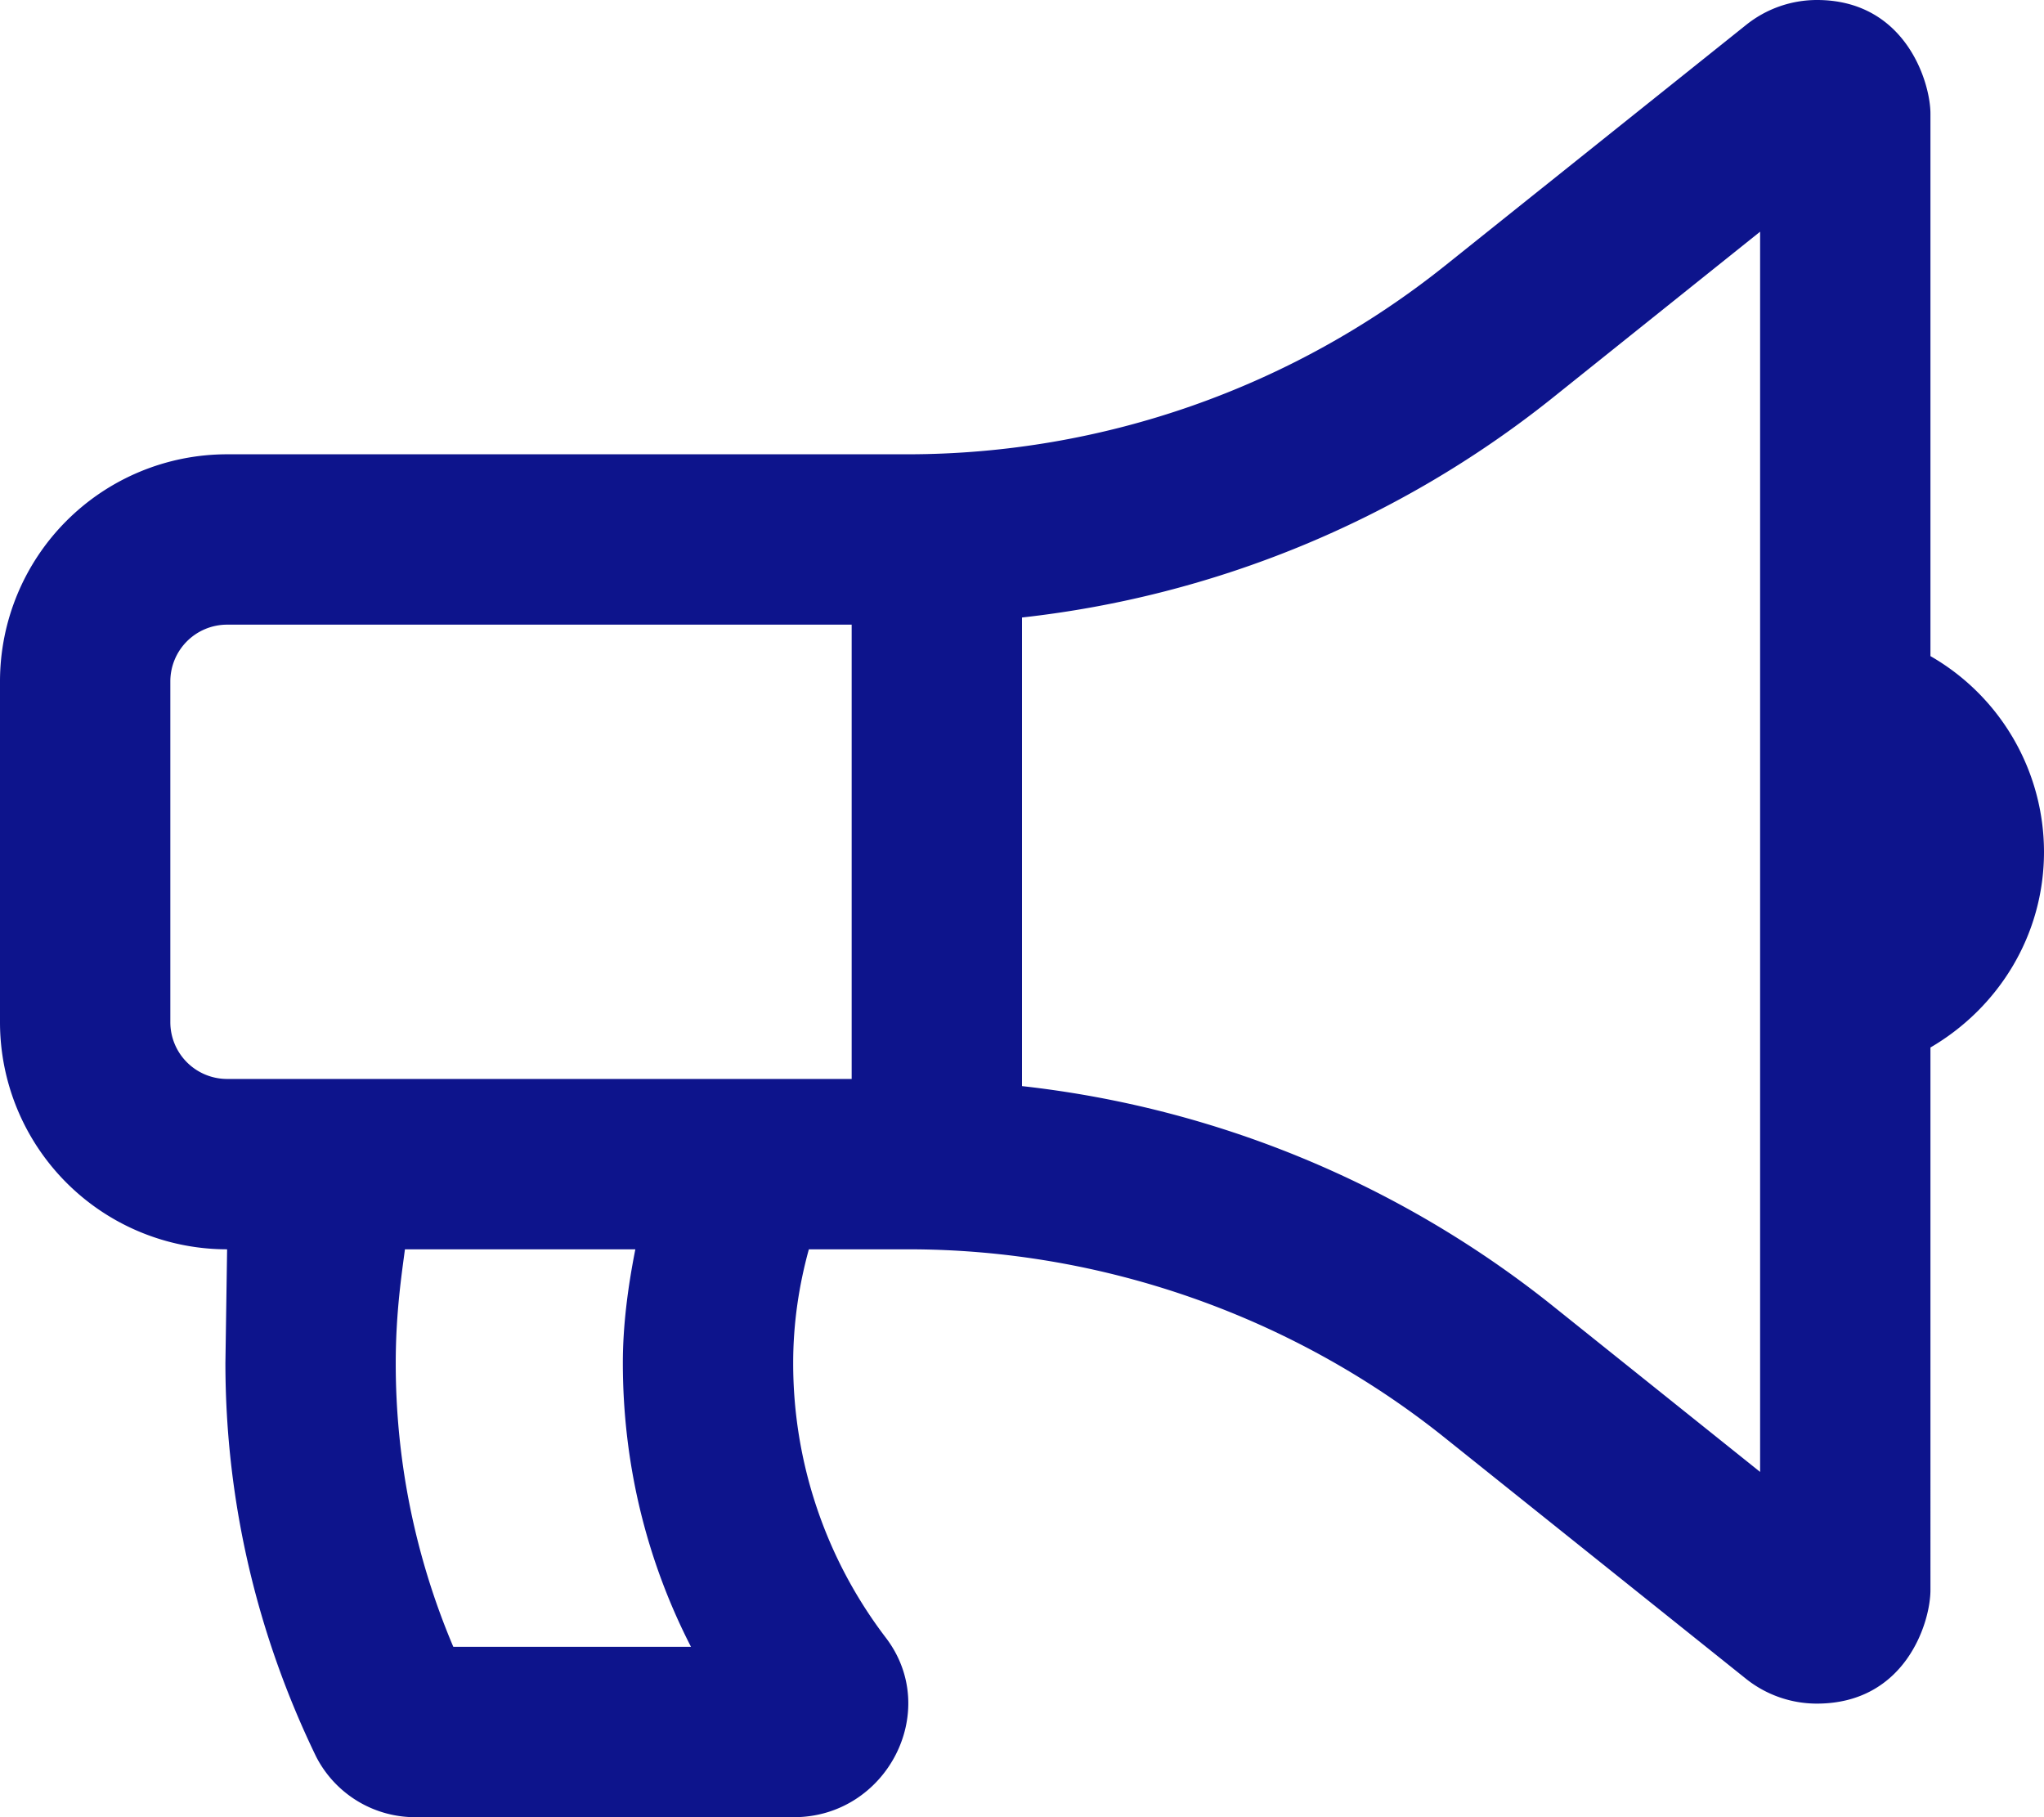 <svg viewBox="0 0 18 16" xmlns="http://www.w3.org/2000/svg"><path d="M17 5.777V1c0-.273-.218-1-1-1a.998.998 0 00-.624.22l-2.658 2.125A7.585 7.585 0 018 4H2a2 2 0 00-2 2v3a2 2 0 002 2l-.015 1c0 1.243.29 2.417.799 3.467A.98.98 0 003.67 16h3.321c.815 0 1.303-.933.81-1.58A3.98 3.98 0 016.985 12c0-.347.05-.68.138-1H8c1.708 0 3.384.588 4.718 1.655l2.657 2.126A1 1 0 0016 15c.778 0 1-.712 1-1V9.223c.595-.347 1-.984 1-1.723a1.99 1.99 0 00-1-1.723zM3.992 14.5a6.38 6.38 0 01-.507-2.5c0-.444.054-.792.081-1h2.029c-.066.334-.11.67-.11 1 0 .882.205 1.731.6 2.5H3.992zm3.508-5H2a.5.5 0 01-.5-.5V6a.5.5 0 01.5-.5h5.5v4zm8 3.46l-1.845-1.477A9.09 9.09 0 009 9.563V5.437a9.09 9.09 0 004.655-1.92L15.5 2.04v10.918z" fill="#0D148C" fill-rule="evenodd"/></svg>